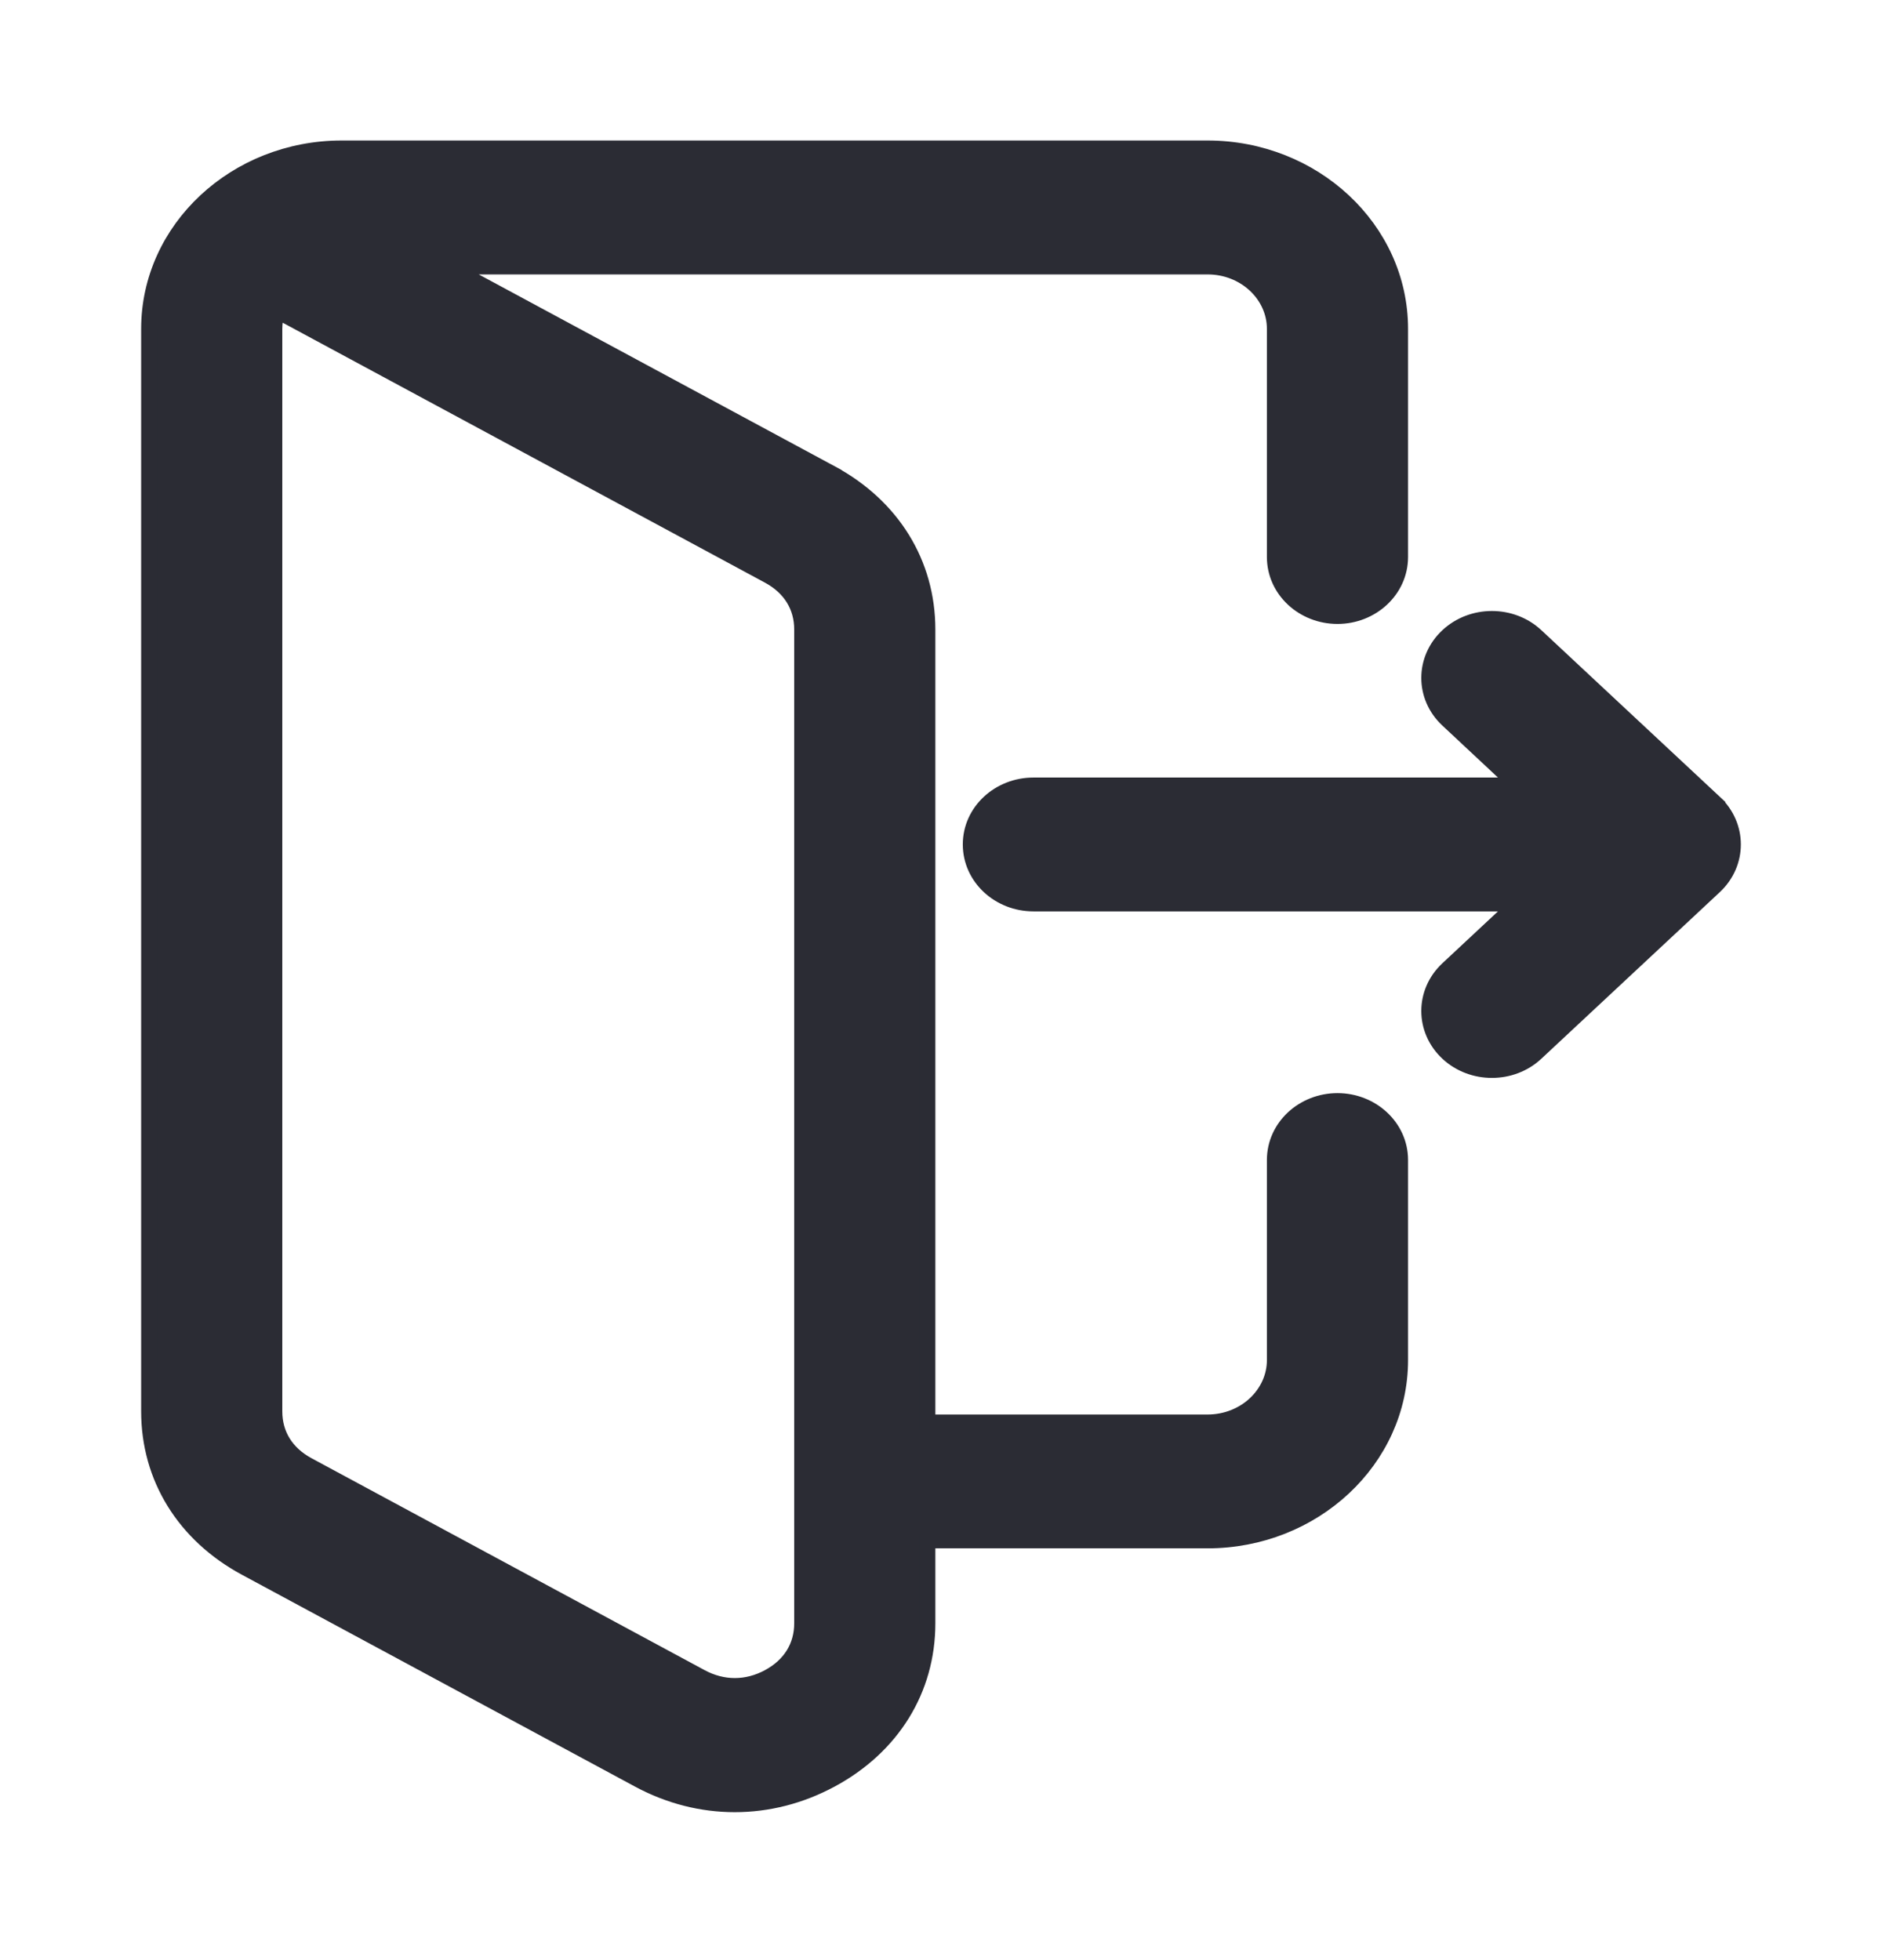 <svg width="24" height="25" viewBox="0 0 24 25" fill="none" xmlns="http://www.w3.org/2000/svg">
<path d="M10.597 6.035L10.549 6.123L10.597 6.035L5.709 3.4H15.399C15.878 3.4 16.256 3.762 16.256 4.194V7.104C16.256 7.527 16.621 7.858 17.056 7.858C17.491 7.858 17.856 7.527 17.856 7.104V4.194C17.856 2.918 16.747 1.892 15.399 1.892H4.357C3.009 1.892 1.9 2.918 1.9 4.194V18.001C1.9 18.848 2.352 19.575 3.131 19.996L8.144 22.698C8.533 22.908 8.951 23.013 9.37 23.013C9.789 23.013 10.208 22.908 10.597 22.698C11.376 22.278 11.828 21.551 11.828 20.704V19.648H15.399C16.747 19.648 17.856 18.622 17.856 17.347V14.795C17.856 14.373 17.491 14.042 17.056 14.042C16.621 14.042 16.256 14.373 16.256 14.795V17.347C16.256 17.779 15.878 18.141 15.399 18.141H11.828V8.029C11.828 7.182 11.376 6.455 10.597 6.035ZM3.5 4.194C3.5 4.114 3.513 4.038 3.536 3.965L9.802 7.343L9.802 7.343C10.08 7.493 10.228 7.736 10.228 8.029V20.704C10.228 20.997 10.08 21.24 9.802 21.39C9.523 21.54 9.218 21.54 8.939 21.39L3.926 18.687C3.648 18.537 3.5 18.295 3.5 18.001V4.194ZM21.795 10.308L21.863 10.235L19.588 8.111C19.277 7.82 18.774 7.82 18.462 8.111C18.146 8.406 18.146 8.887 18.462 9.181L19.356 10.017H13.178C12.743 10.017 12.378 10.348 12.378 10.77C12.378 11.193 12.743 11.524 13.178 11.524H19.356L18.462 12.359C18.146 12.654 18.146 13.135 18.462 13.43C18.618 13.576 18.823 13.648 19.025 13.648C19.228 13.648 19.432 13.576 19.588 13.43L21.863 11.306C22.179 11.011 22.179 10.53 21.863 10.235L21.795 10.308Z" fill="#2B2C34" stroke="#2B2C34" stroke-width="0.2"/>
</svg>

